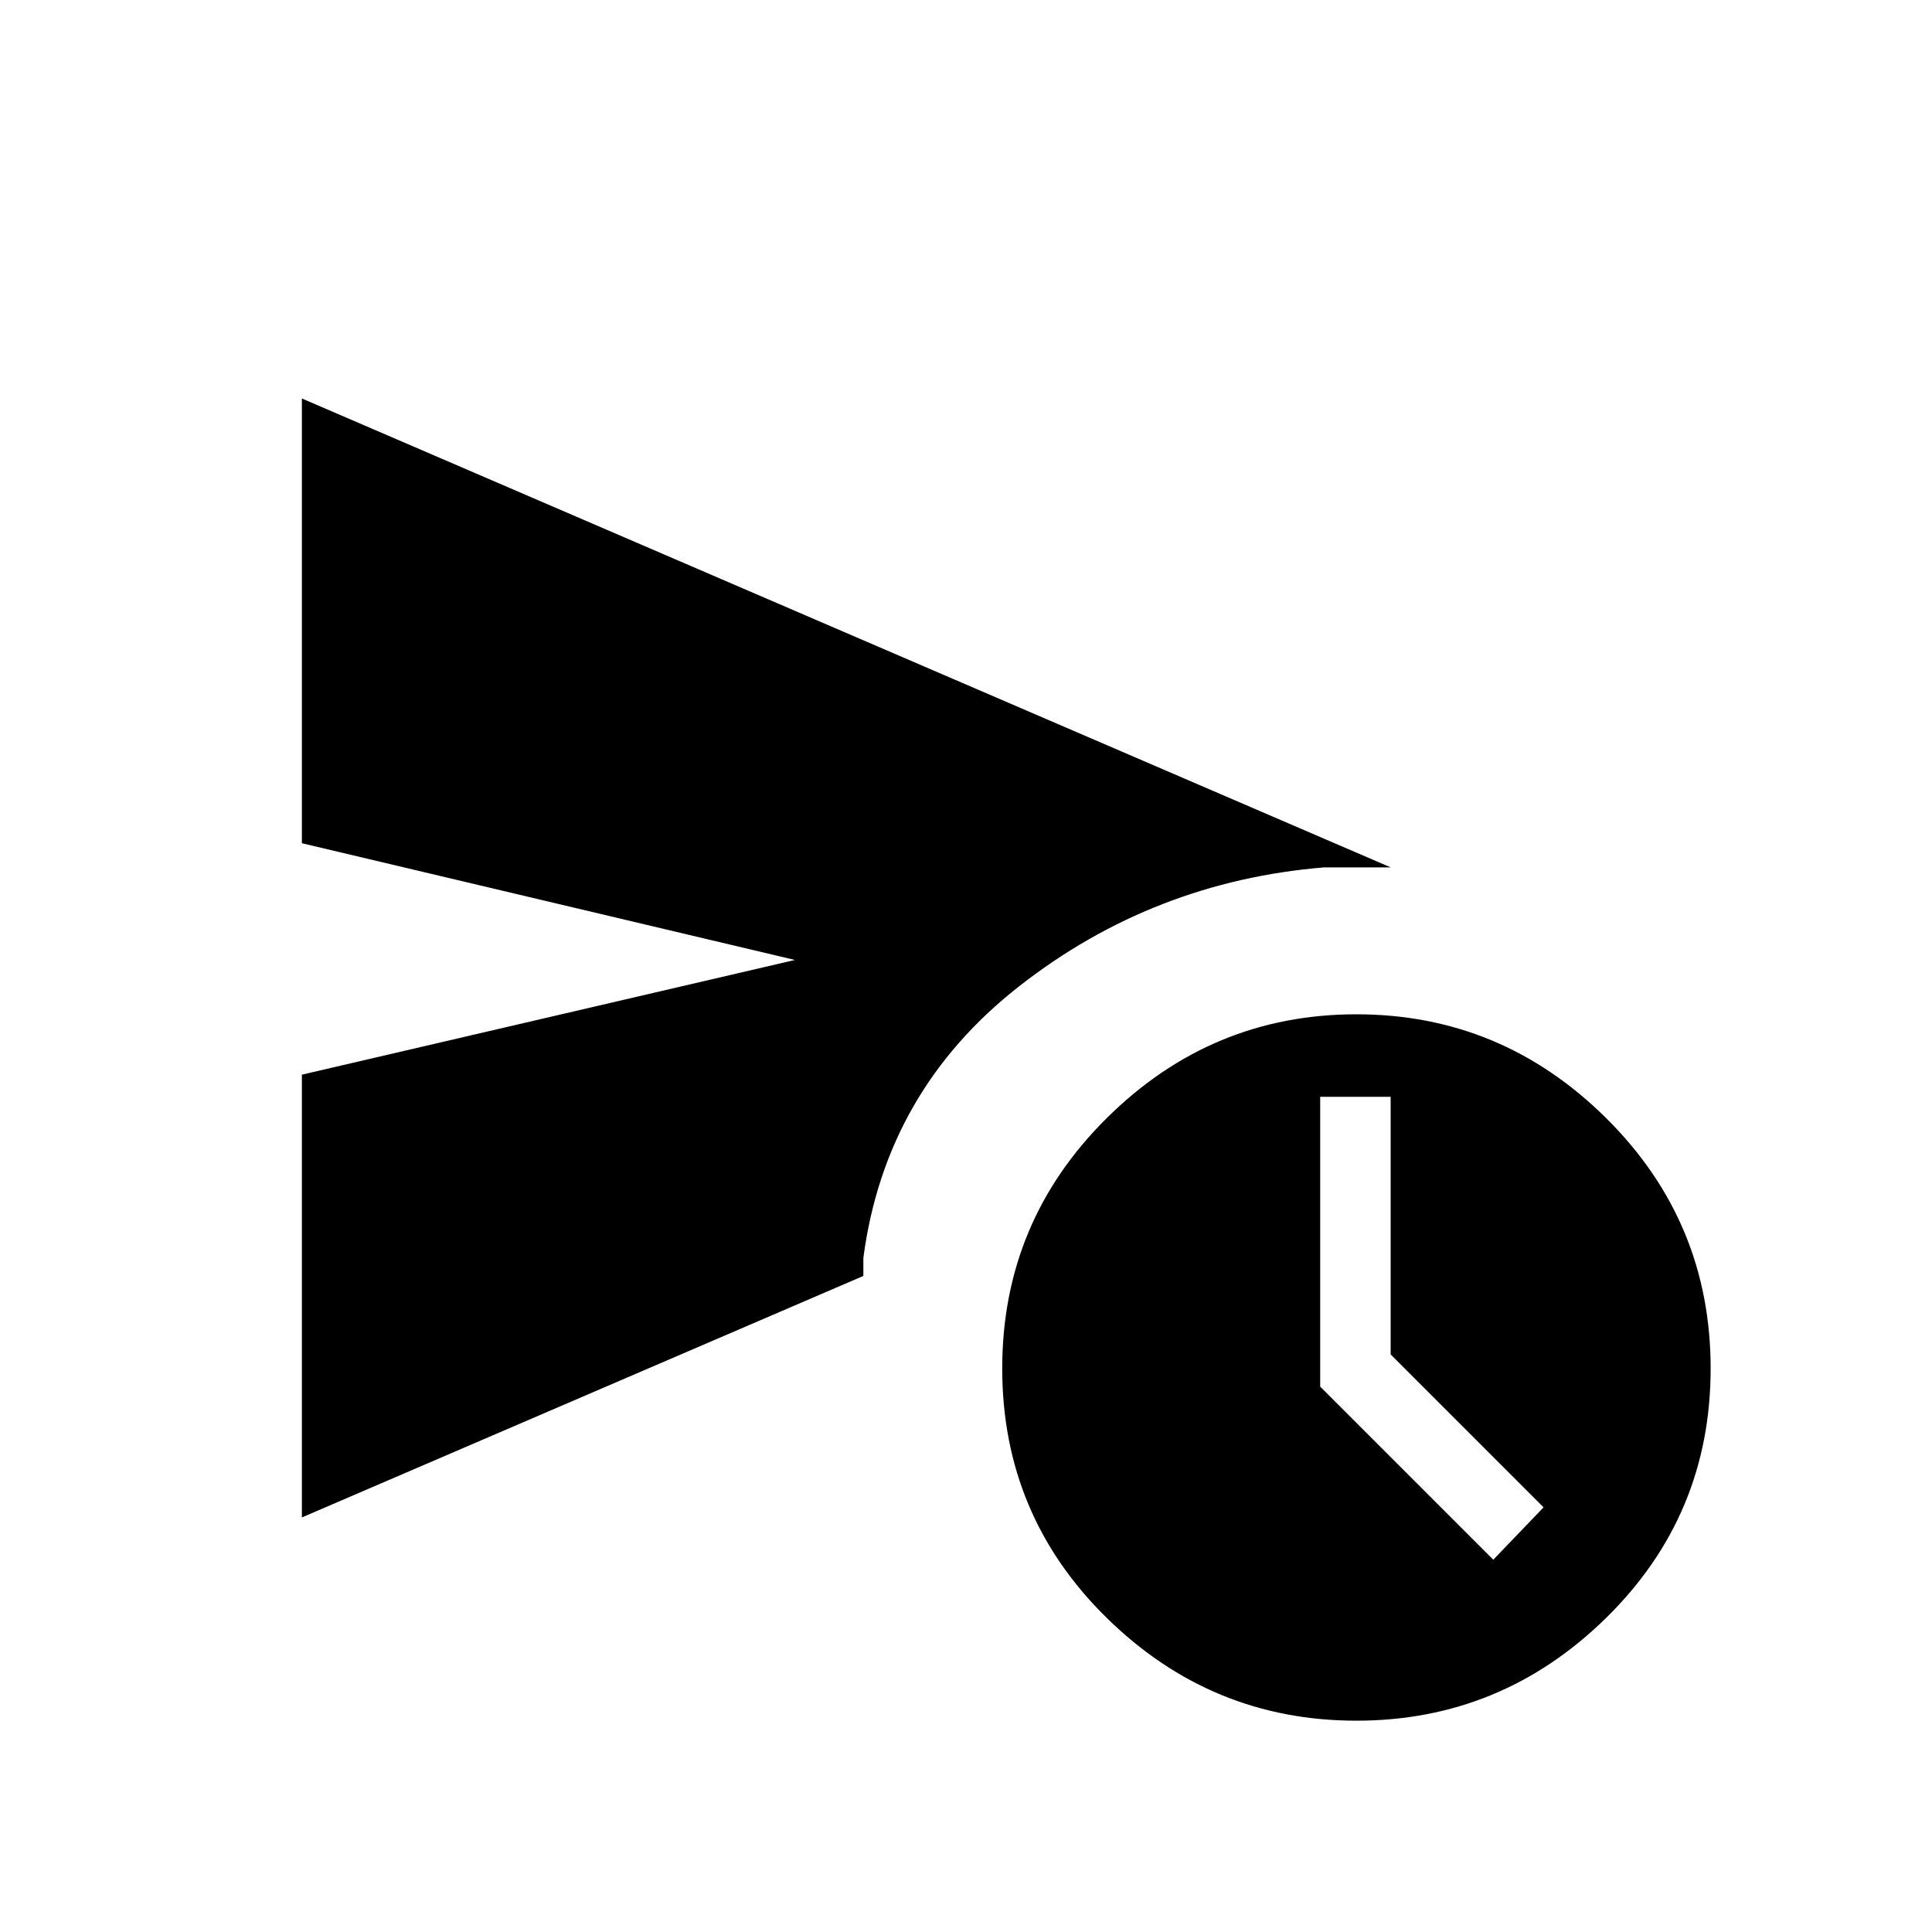 <svg xmlns="http://www.w3.org/2000/svg" height="40" width="40"><path d="M6.25 31.417V22.25l10.208-2.375L6.25 17.458V8.25l22.542 9.708h-1.375q-3.542.292-6.313 2.459-2.771 2.166-3.229 5.625v.375Zm21.833 4.208q-3 0-5.166-2.125-2.167-2.125-2.167-5.167 0-3.041 2.167-5.187Q25.083 21 28.083 21q3 0 5.167 2.146t2.167 5.187q0 3.042-2.167 5.167t-5.167 2.125Zm2.834-3.333 1.041-1.084-3.166-3.166v-5.334h-1.459v6Z"/></svg>
